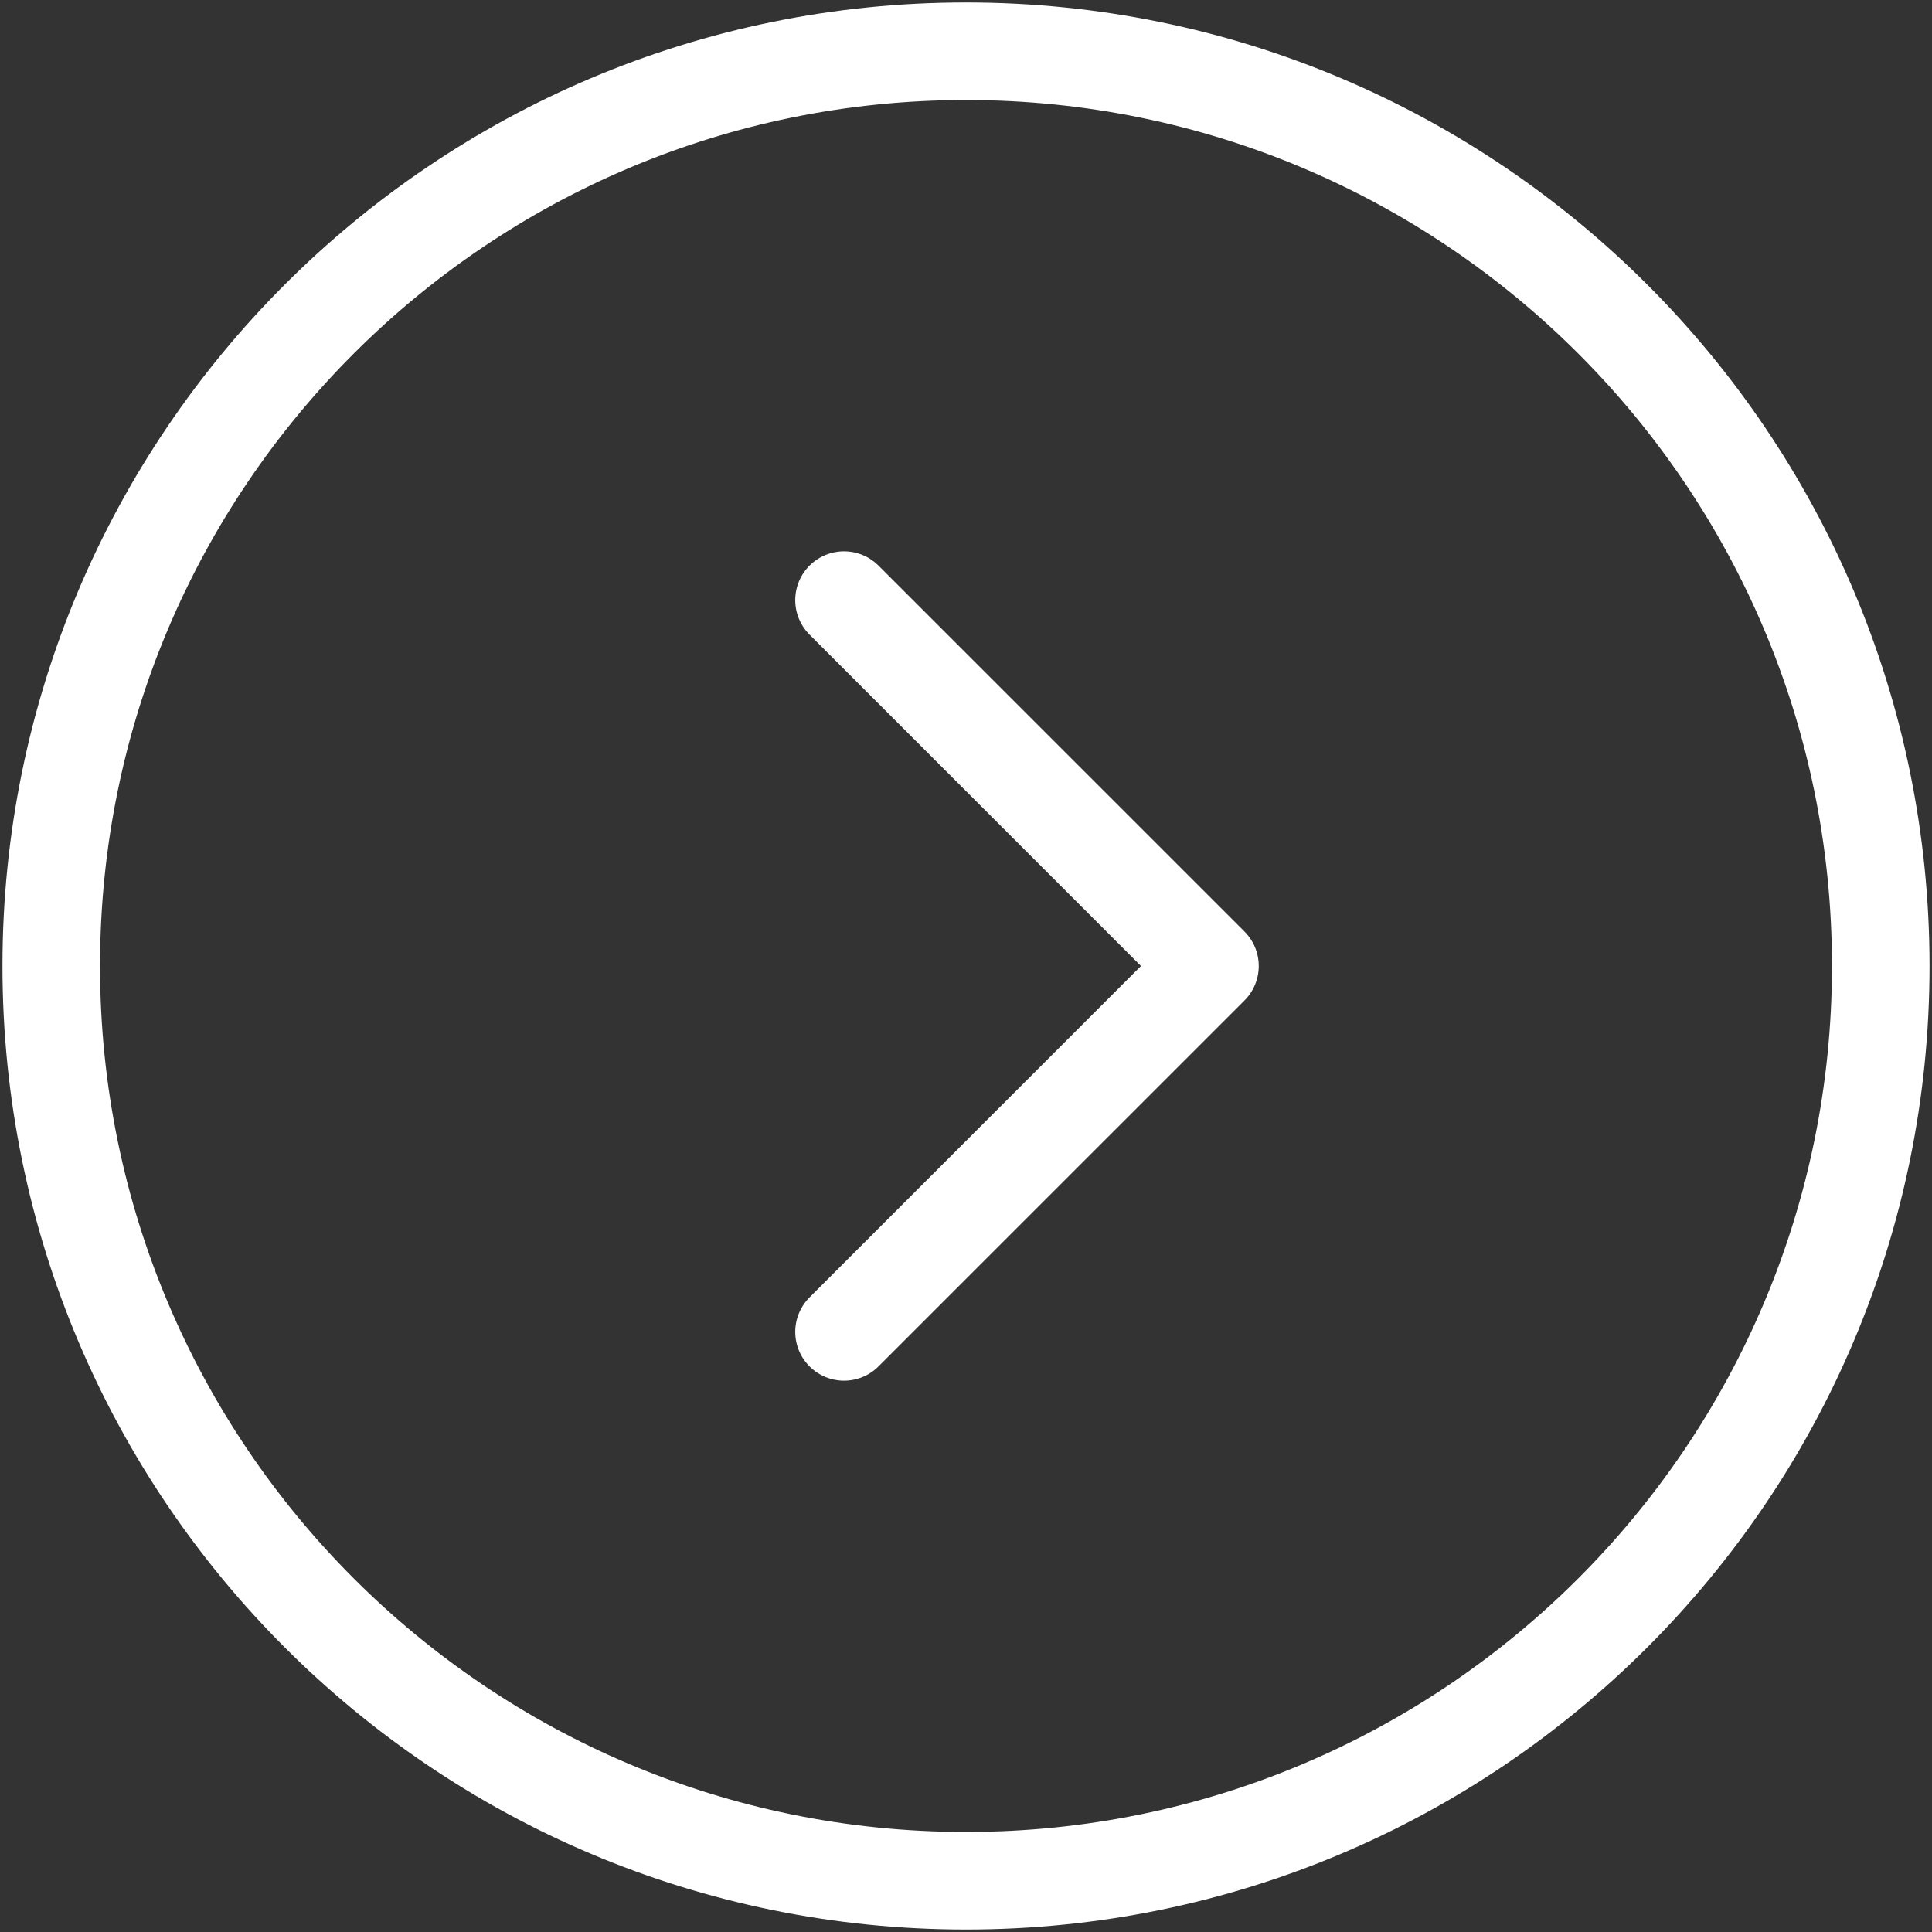 <svg width="44" height="44" viewBox="0 0 44 44" fill="none" xmlns="http://www.w3.org/2000/svg">
<rect x="0" y="0" width="44" height="44" fill="#333333" stroke="none"/>
<path d="M22 42.833C33.506 42.833 42.833 33.506 42.833 22C42.833 10.494 33.506 1.167 22 1.167C10.494 1.167 1.167 10.494 1.167 22C1.167 33.506 10.494 42.833 22 42.833Z" stroke="white" stroke-width="2.222" stroke-linecap="round" stroke-linejoin="round"/>
<path d="M19.222 30.333L27.556 22L19.222 13.667" stroke="white" stroke-width="2.222" stroke-linecap="round" stroke-linejoin="round"/>
</svg>
